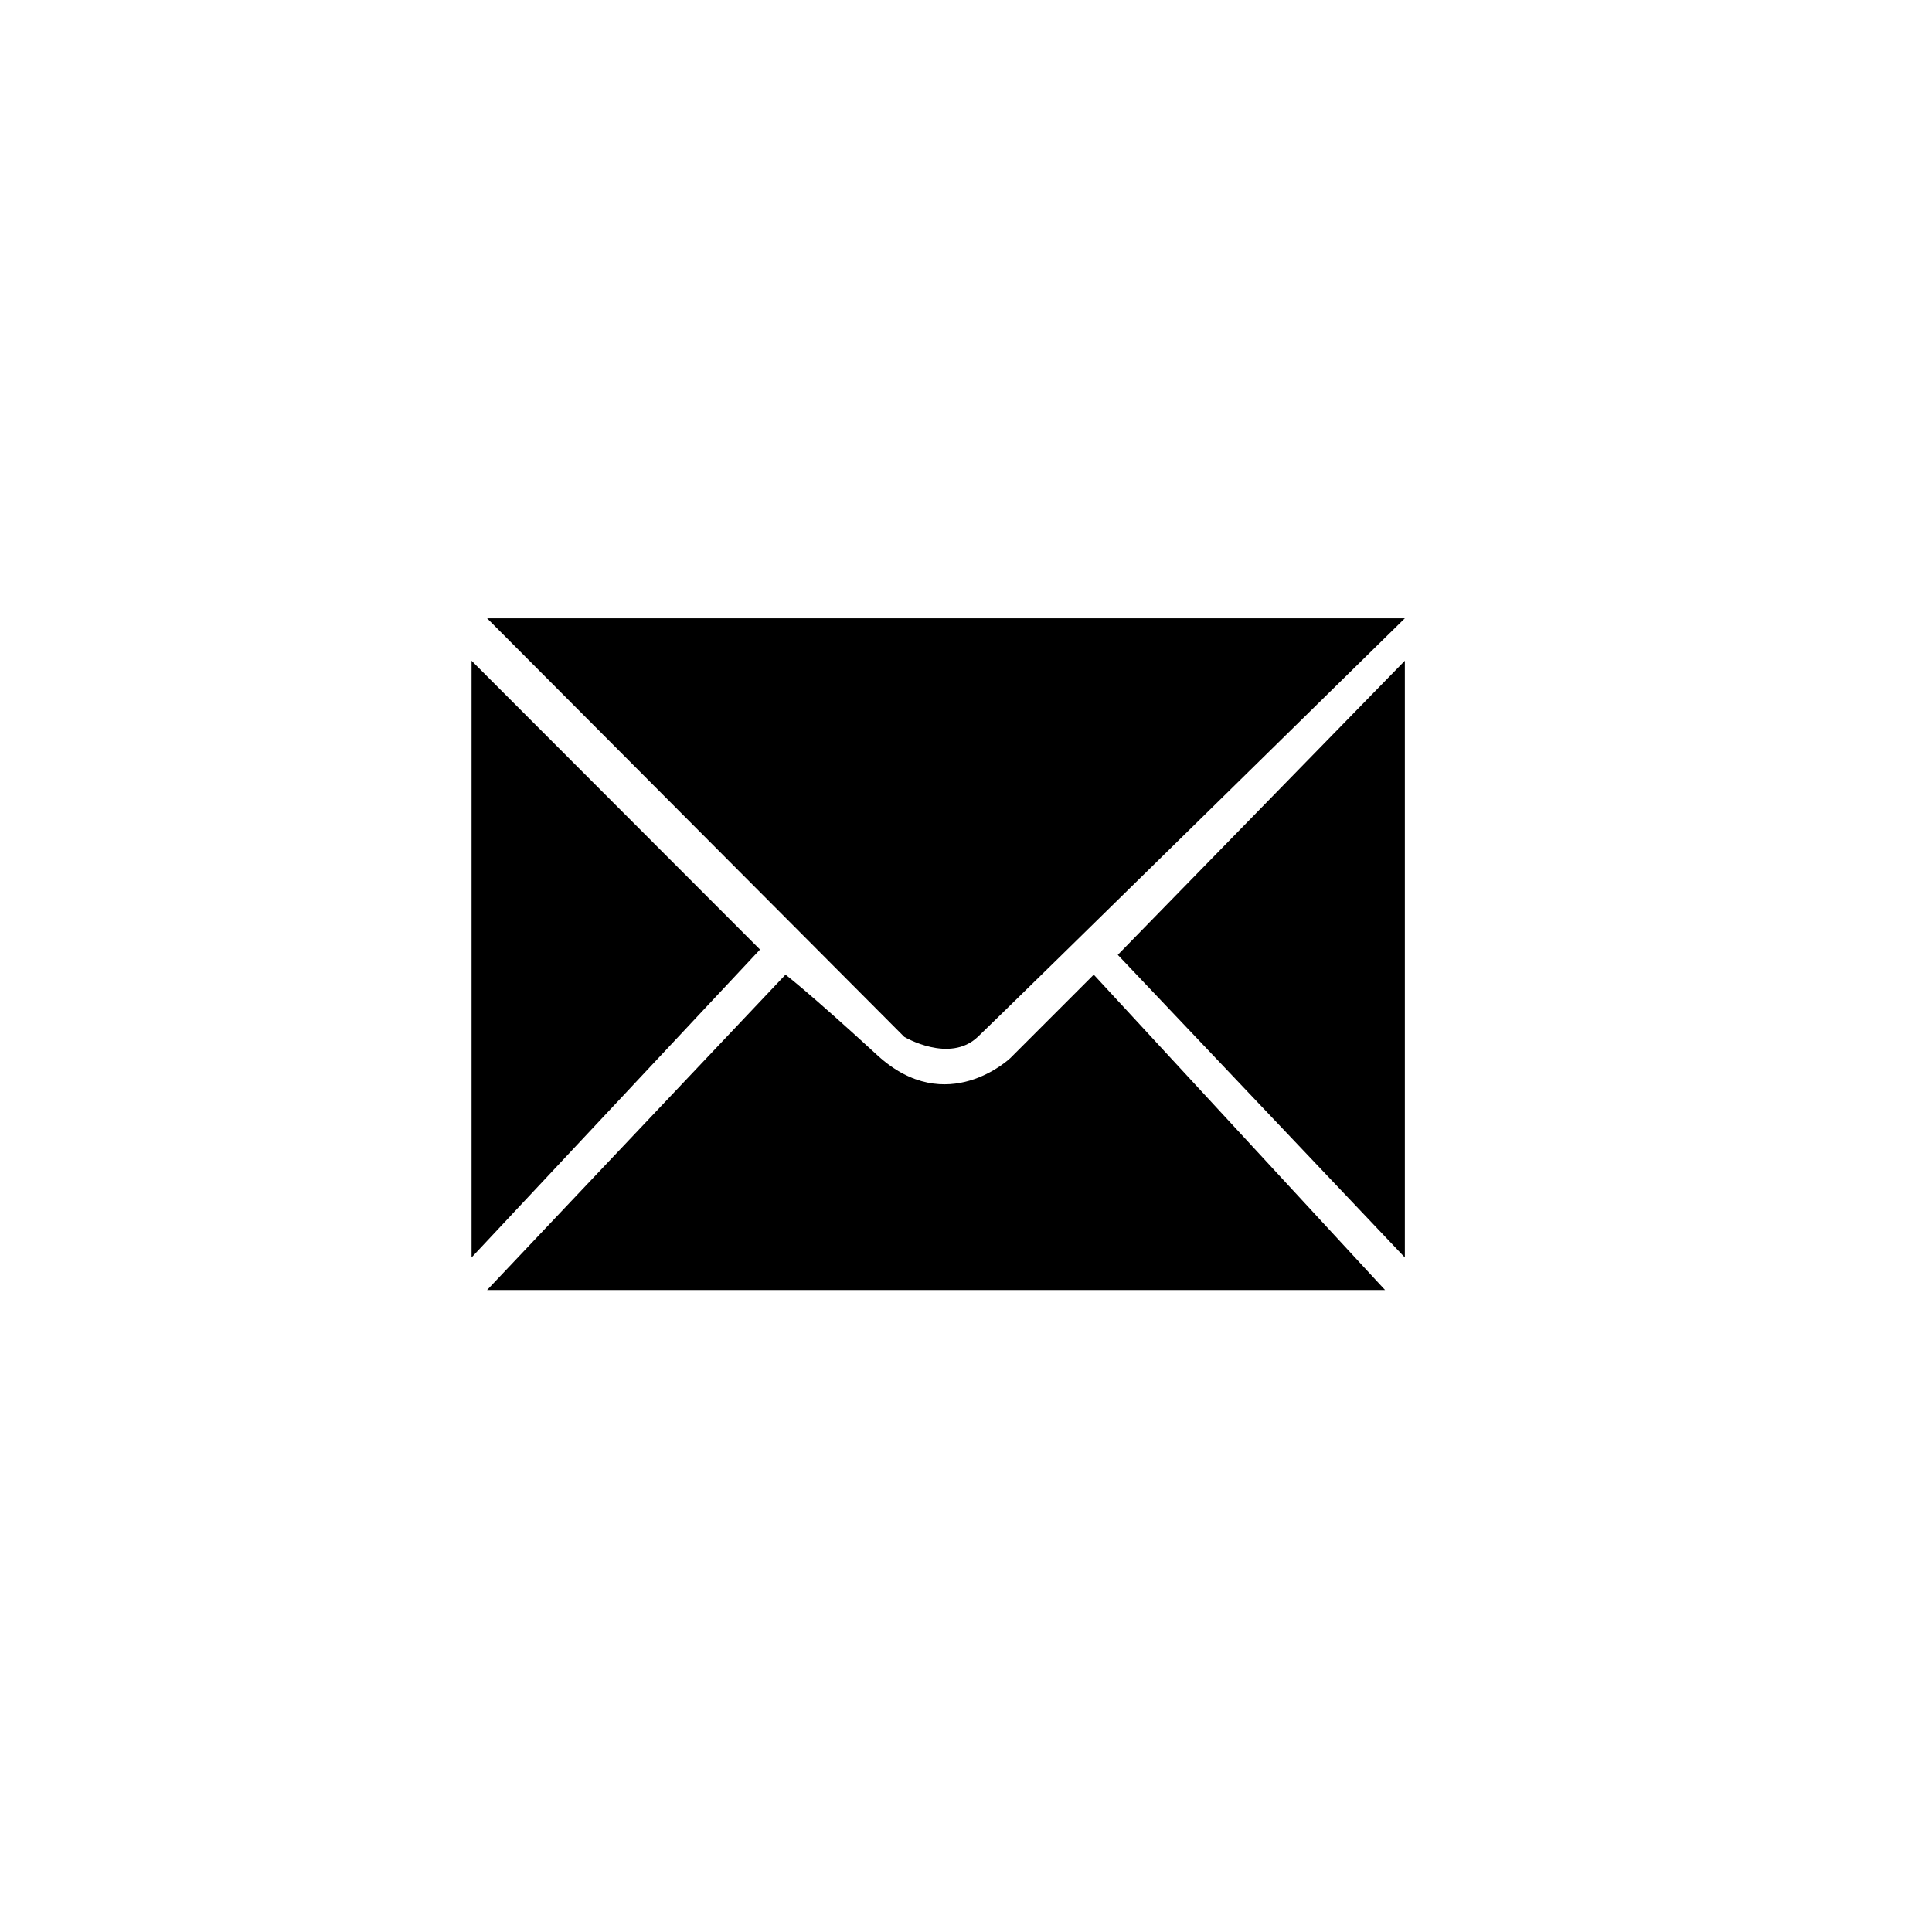 <?xml version="1.0" encoding="utf-8"?>
<!-- Generator: Adobe Illustrator 24.1.2, SVG Export Plug-In . SVG Version: 6.00 Build 0)  -->
<svg version="1.1" id="book" xmlns="http://www.w3.org/2000/svg" xmlns:xlink="http://www.w3.org/1999/xlink" x="0px" y="0px"
	 viewBox="0 0 8192 8192" style="enable-background:new 0 0 8192 8192;" xml:space="preserve">
<polygon points="1999.5,2801.6 1999.5,5331.9 3222.6,4026.2 "/>
<polygon points="5956.8,2801.6 5956.8,5331.9 4739.6,4048.7 "/>
<path d="M5956.8,2621.7H2065.4l1768.8,1774.8c0,0,191.9,113.9,311.8,0C4265.9,4282.6,5956.8,2621.7,5956.8,2621.7z"/>
<path d="M2065.4,5469.8h3807.4L4637.7,4132.7l-353.8,353.8c0,0-269.8,257.8-563.6-12c-293.8-269.8-389.7-341.8-389.7-341.8
	L2065.4,5469.8z"/>
</svg>
